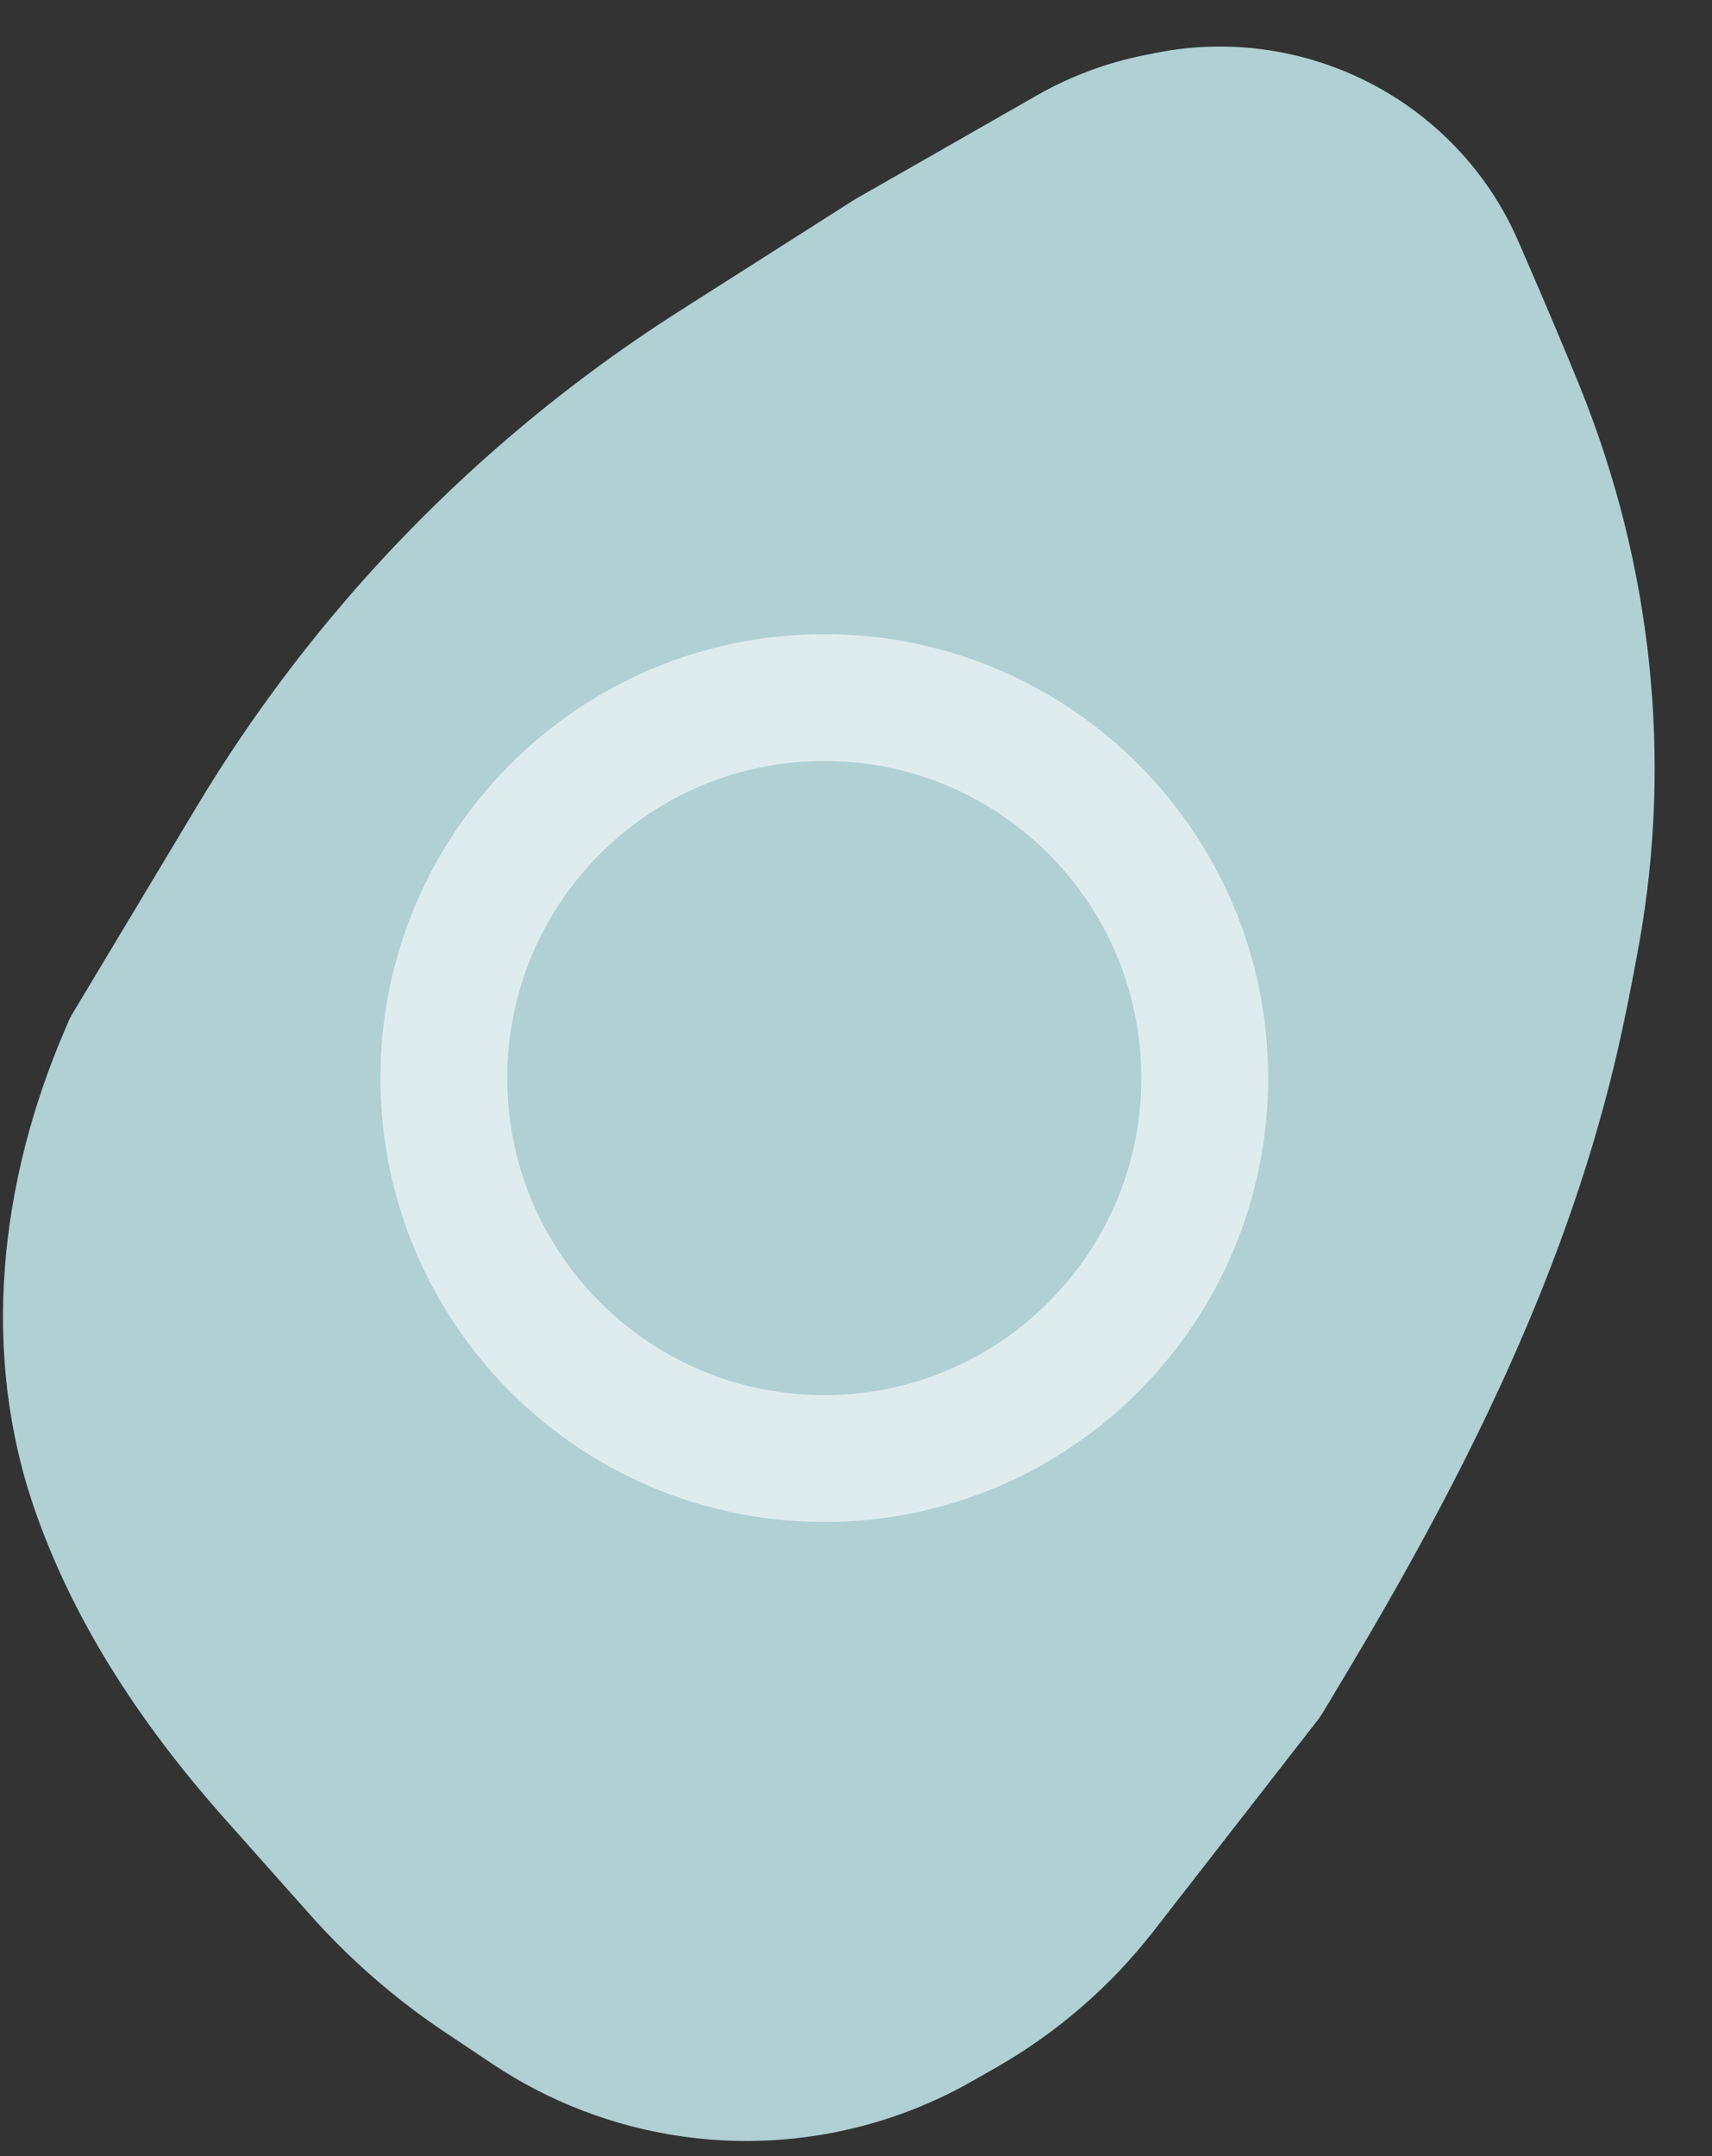 <svg width="27" height="34" viewBox="0 0 27 34" fill="none" xmlns="http://www.w3.org/2000/svg">
<rect x="0" y="0" width="27" height="34" fill="#333333" stroke="none"/>
<path d="M13.752 3.566C13.745 3.57 13.738 3.574 13.732 3.578L10.995 5.32C9.122 6.512 7.429 7.965 5.967 9.635C5.054 10.679 4.235 11.803 3.522 12.992L1.571 16.243C1.56 16.262 1.549 16.282 1.54 16.303L1.475 16.456C0.507 18.713 0.196 21.29 1.028 23.665C1.646 25.43 2.703 26.981 3.915 28.345L5.259 29.856C5.863 30.536 6.552 31.136 7.309 31.64L8.052 32.136C8.885 32.691 9.831 33.052 10.822 33.194C12.298 33.405 13.802 33.118 15.096 32.378L15.468 32.166C16.37 31.65 17.162 30.963 17.8 30.143L20.395 26.807C20.407 26.791 20.418 26.774 20.429 26.757L20.742 26.235C22.537 23.243 24.167 20.067 24.986 16.616C25.117 16.065 25.242 15.442 25.355 14.813C25.872 11.953 25.548 9.004 24.464 6.313C24.179 5.606 23.794 4.709 23.485 4C23.103 3.121 22.453 2.388 21.634 1.897C20.641 1.302 19.463 1.098 18.328 1.324L18.141 1.362C17.599 1.47 17.078 1.665 16.598 1.94L13.752 3.566Z" fill="#B0D0D4" stroke="#B0D0D4" stroke-linecap="round" stroke-linejoin="round"/>
<path opacity="0.6" d="M19 17C19 20.314 16.314 23 13 23C11.218 23 9.619 22.225 8.518 20.99C7.573 19.929 7 18.532 7 17C7 13.686 9.686 11 13 11C14.726 11 16.28 11.727 17.376 12.895C18.384 13.969 19 15.412 19 17Z" stroke="white" stroke-width="2"/>
</svg>
